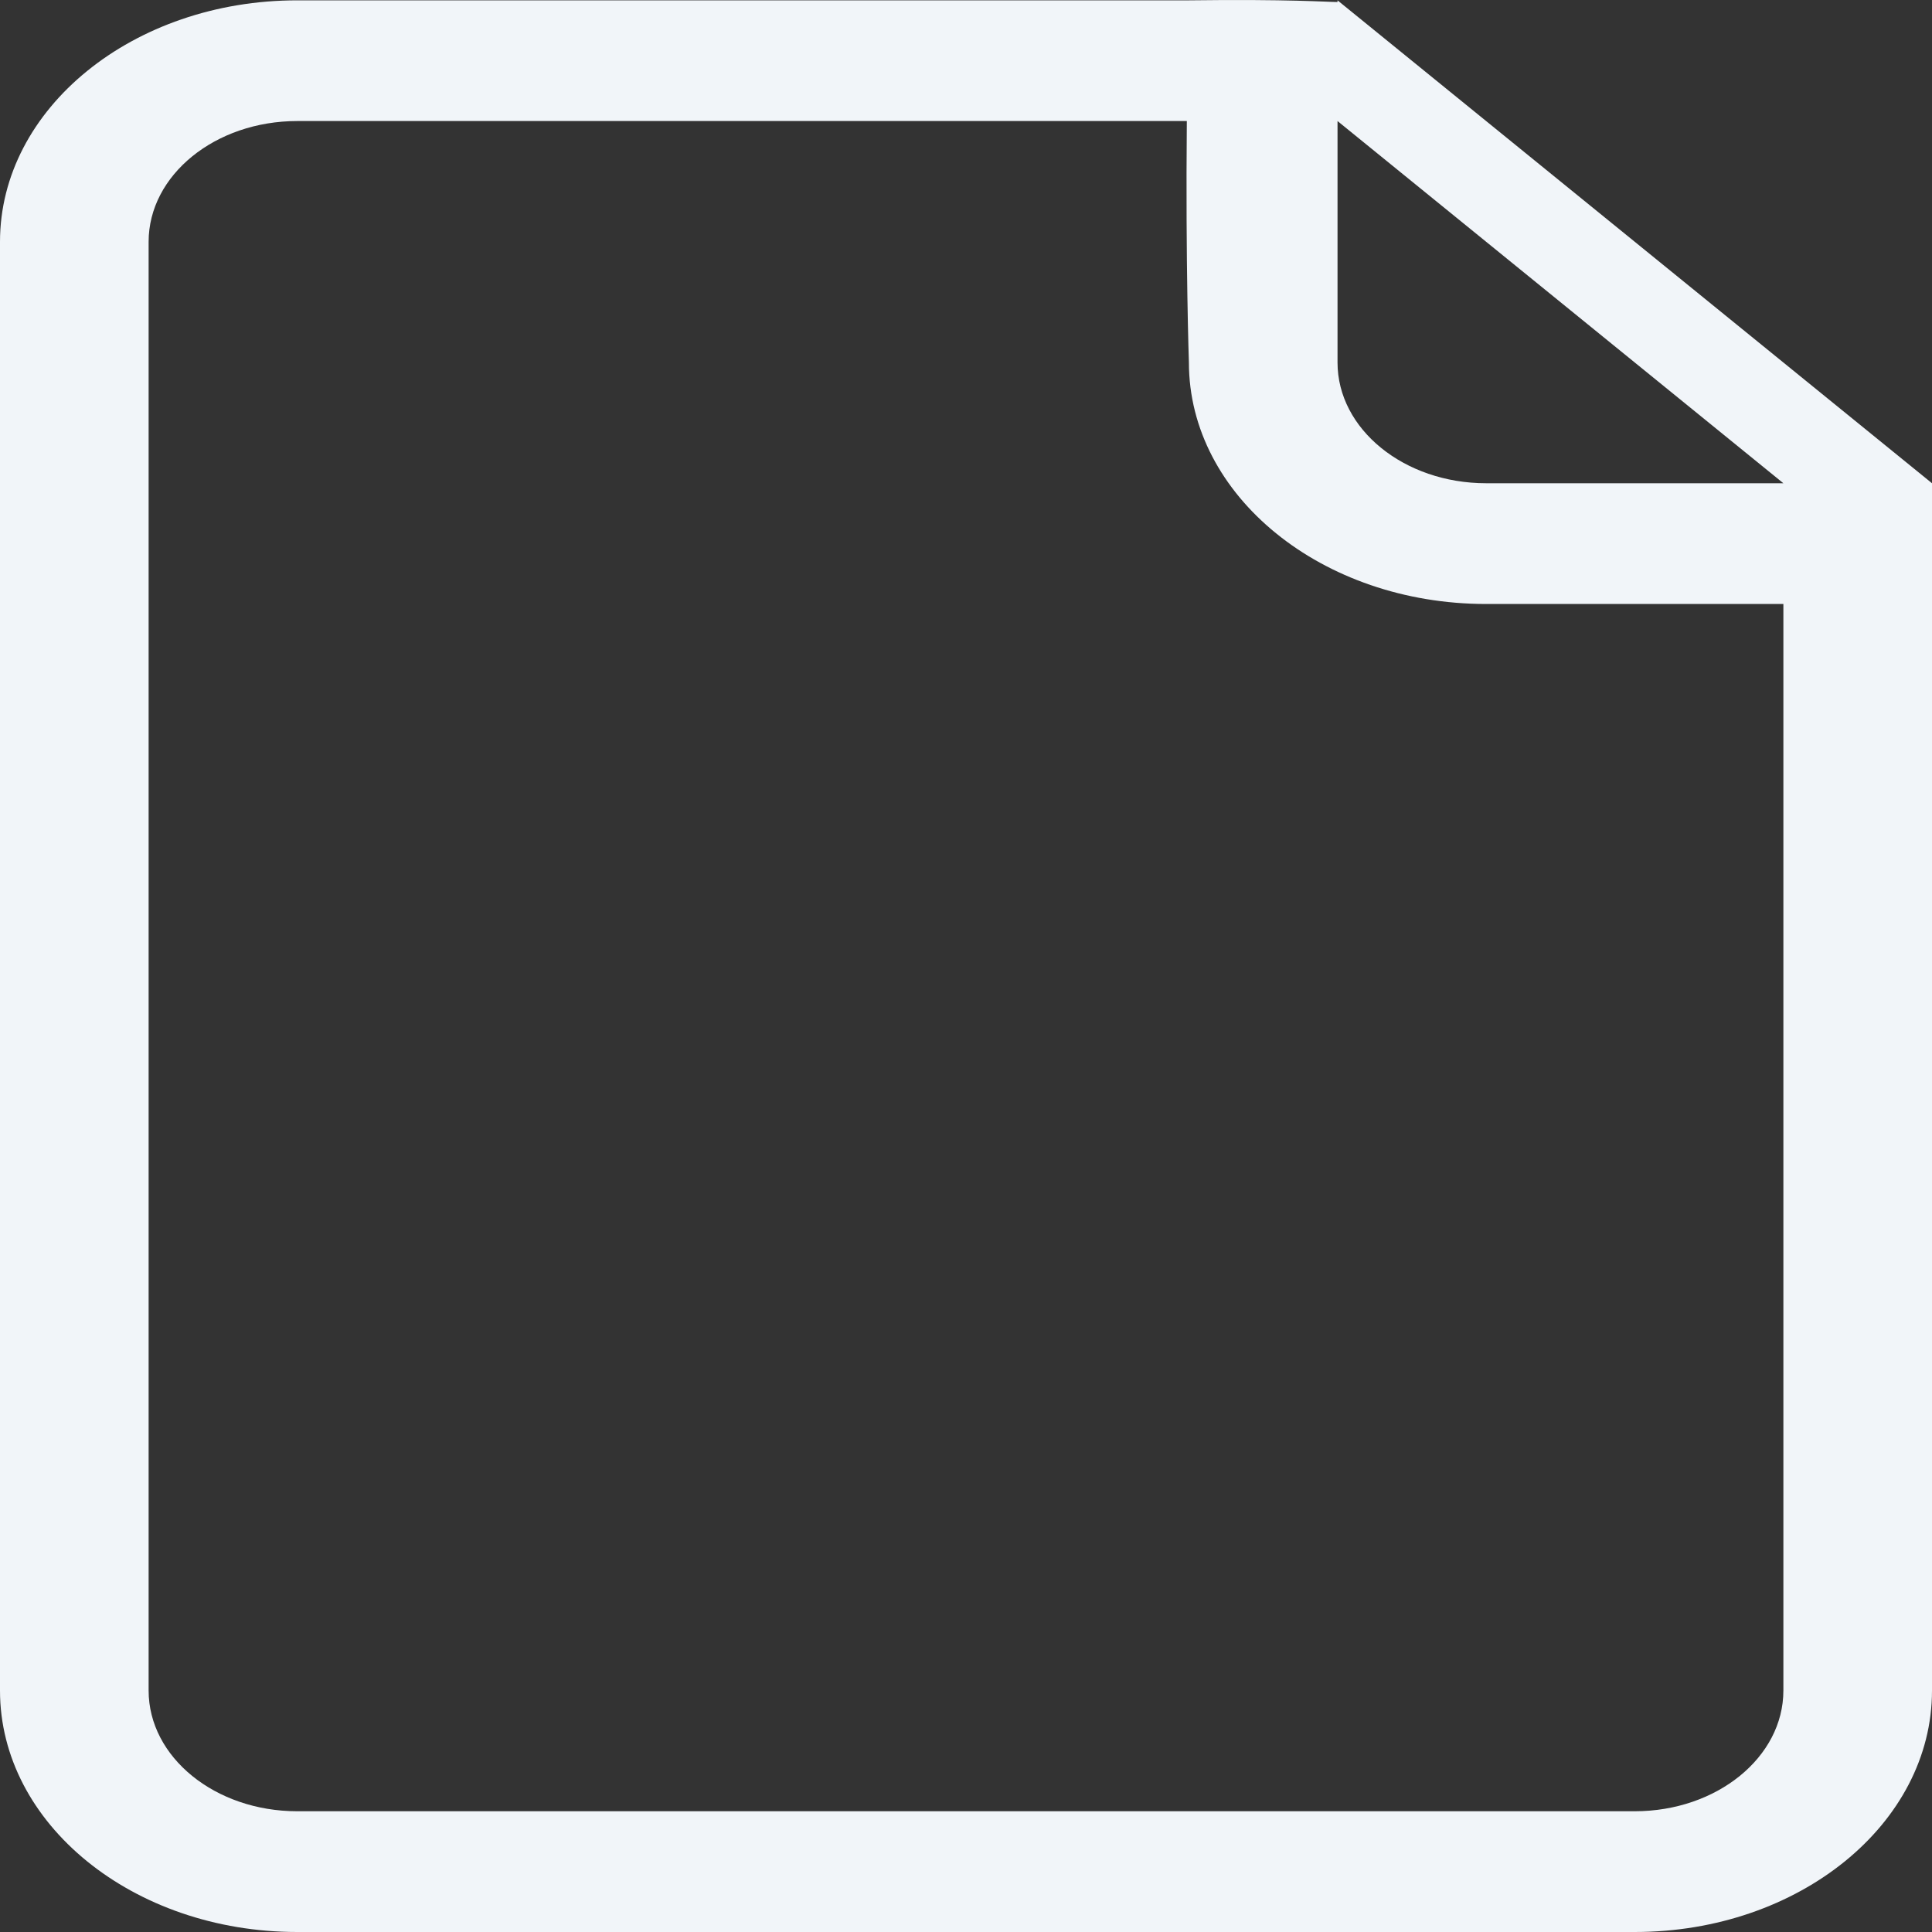 <svg width="40" height="40" viewBox="0 0 40 40" fill="none" xmlns="http://www.w3.org/2000/svg">
<rect x="0" y="0" width="40" height="40" fill="#333333" stroke="none"/>
<g id="SVGRepo_iconCarrier">
<g id="Page-1">
<g id="Icon-Set">
<path id="file-document" fill-rule="evenodd" clip-rule="evenodd" d="M30.769 10.005C29.071 10.005 27.692 8.885 27.692 7.505V2.506L36.923 10.005H30.769ZM36.923 35.001C36.923 36.381 35.545 37.5 33.846 37.5H6.154C4.455 37.5 3.077 36.381 3.077 35.001V5.006C3.077 3.626 4.455 2.506 6.154 2.506H24.572C24.545 5.499 24.615 7.505 24.615 7.505C24.615 10.266 27.371 12.505 30.769 12.505H36.923V35.001ZM27.692 0.007V0.042C27.495 0.042 26.674 -0.02 24.615 0.007H6.154C2.755 0.007 0 2.245 0 5.006V35.001C0 37.762 2.755 40 6.154 40H33.846C37.245 40 40 37.762 40 35.001V12.505V10.005L27.692 0.007Z" fill="#F1F5F9"/>
</g>
</g>
</g>
</svg>
